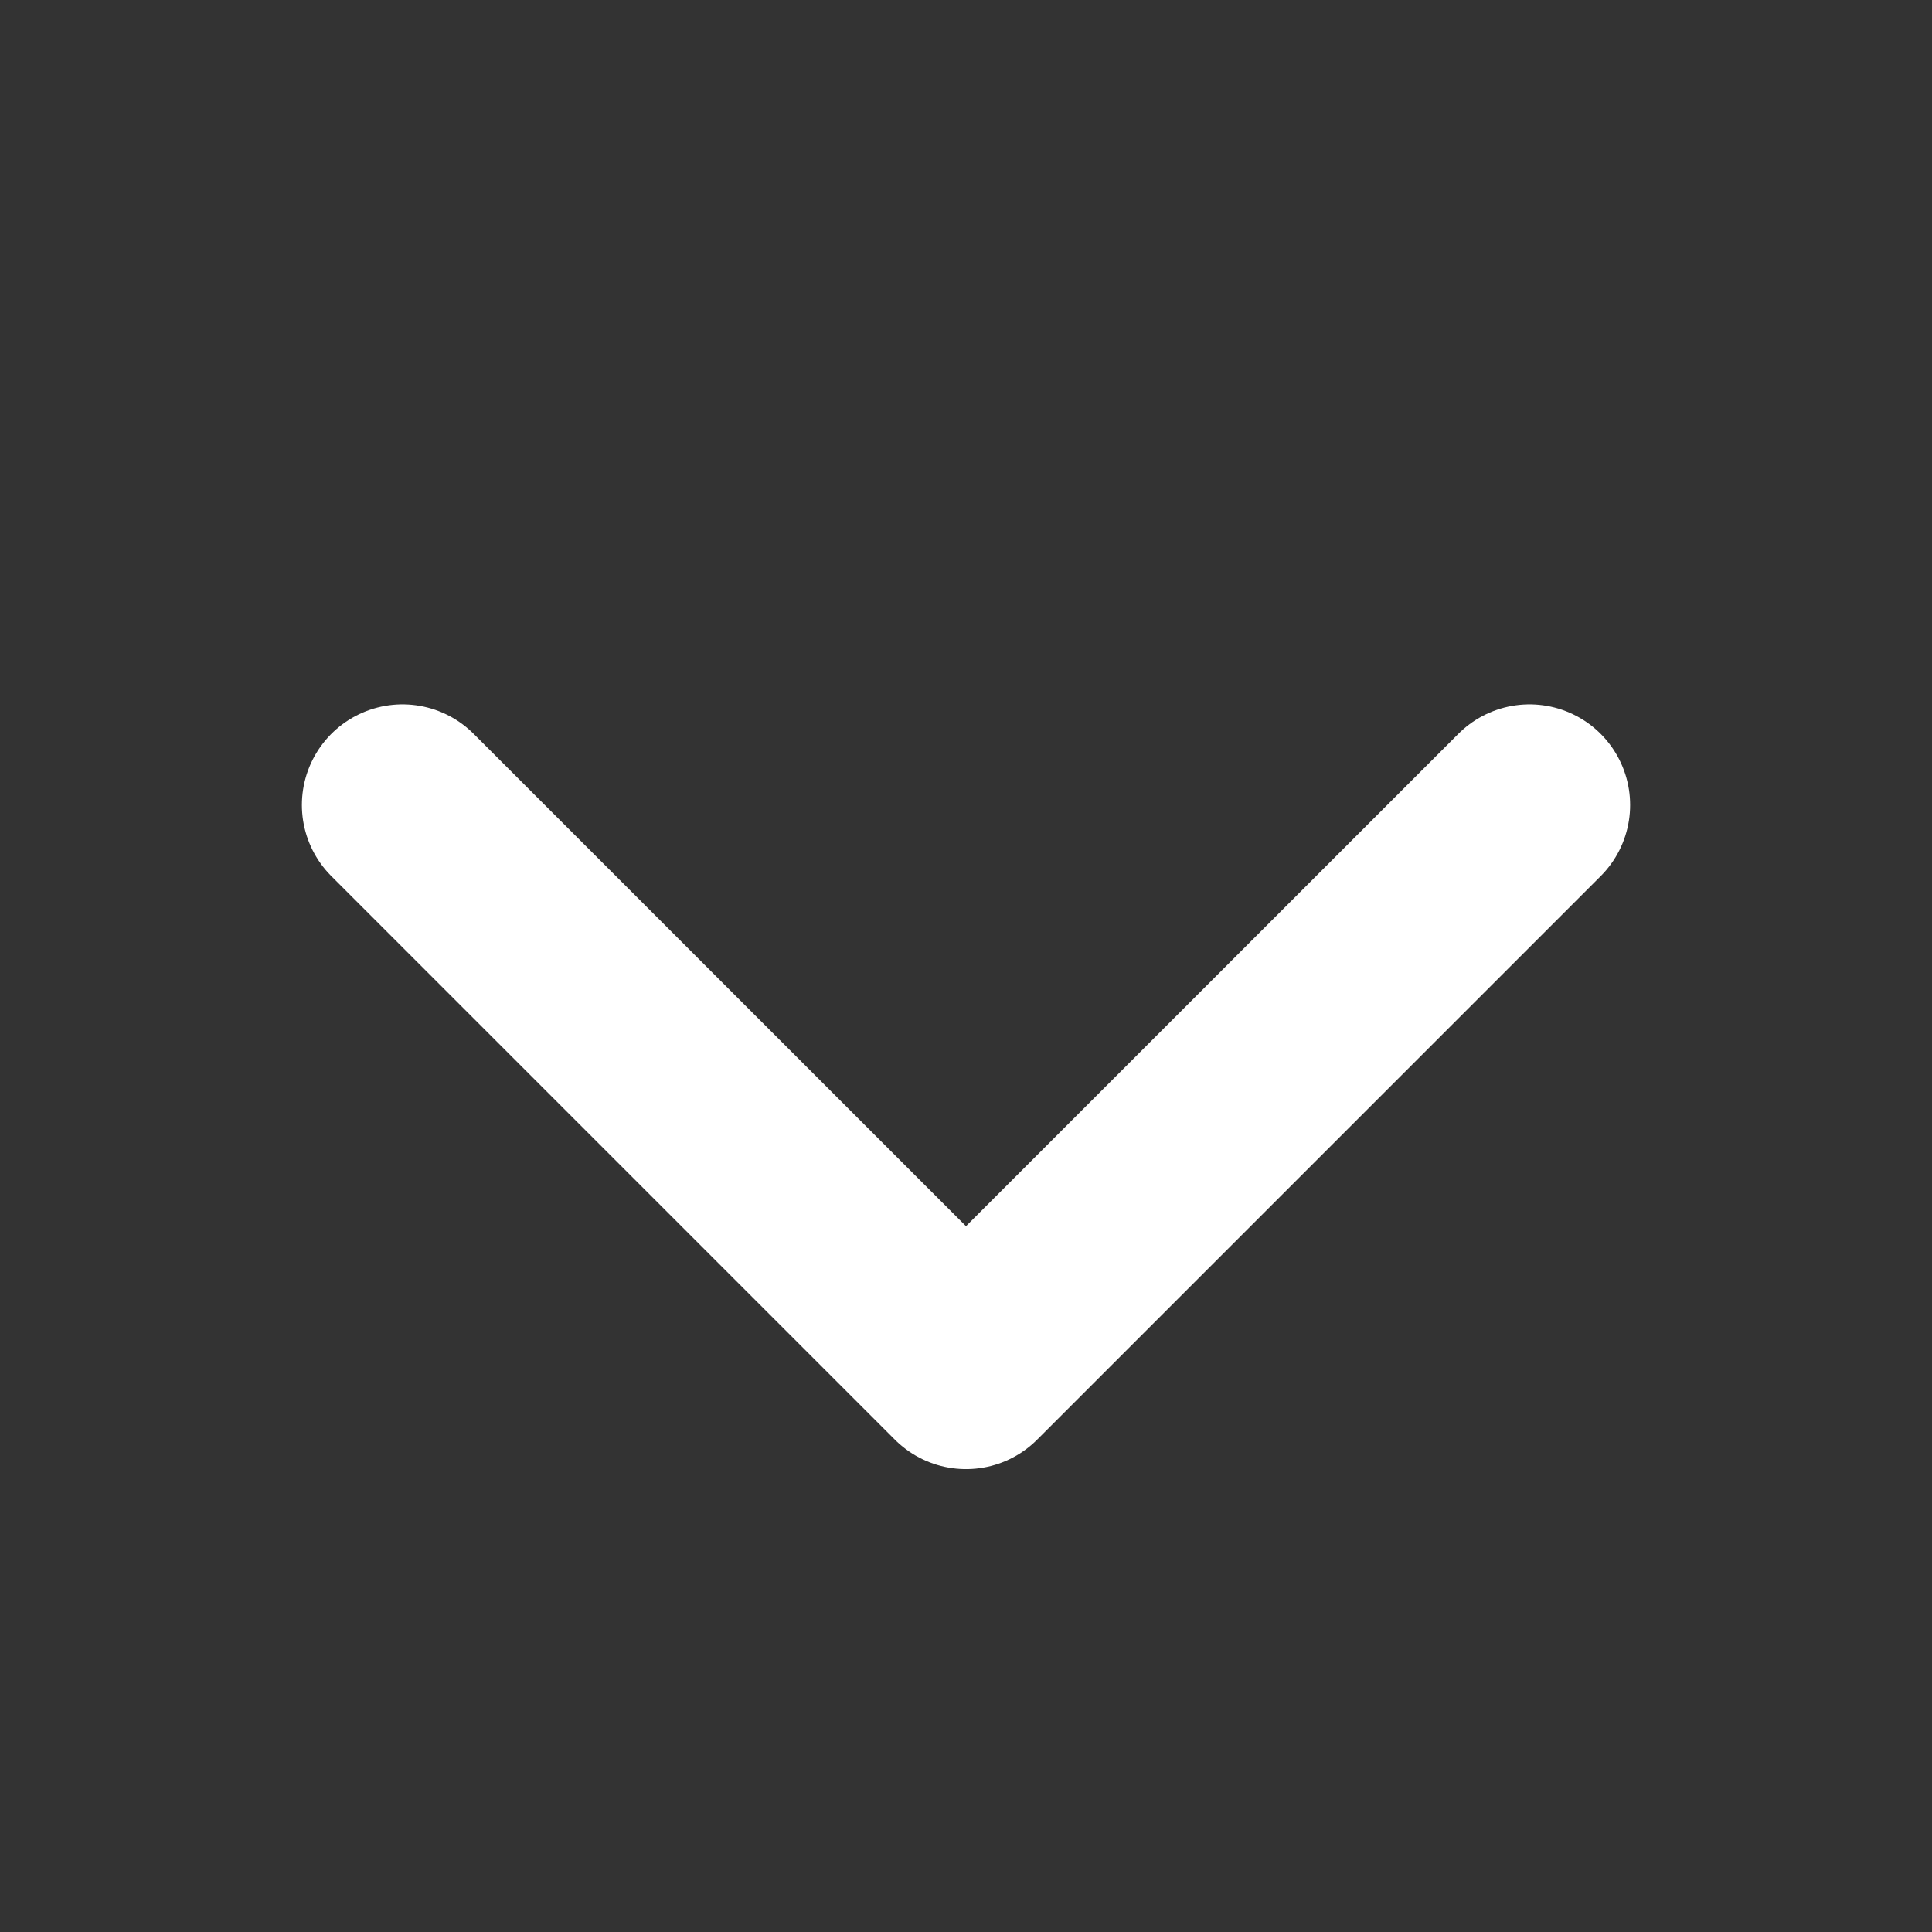 <svg width="24" height="24" viewBox="0 0 24 24" fill="none" xmlns="http://www.w3.org/2000/svg">
<rect x="0" y="0" width="24" height="24" fill="#333333" stroke="none"/>
<path d="M5 10L12 17L19 10" stroke="white" stroke-width="2.5" stroke-linecap="round" stroke-linejoin="round"/>
</svg>
